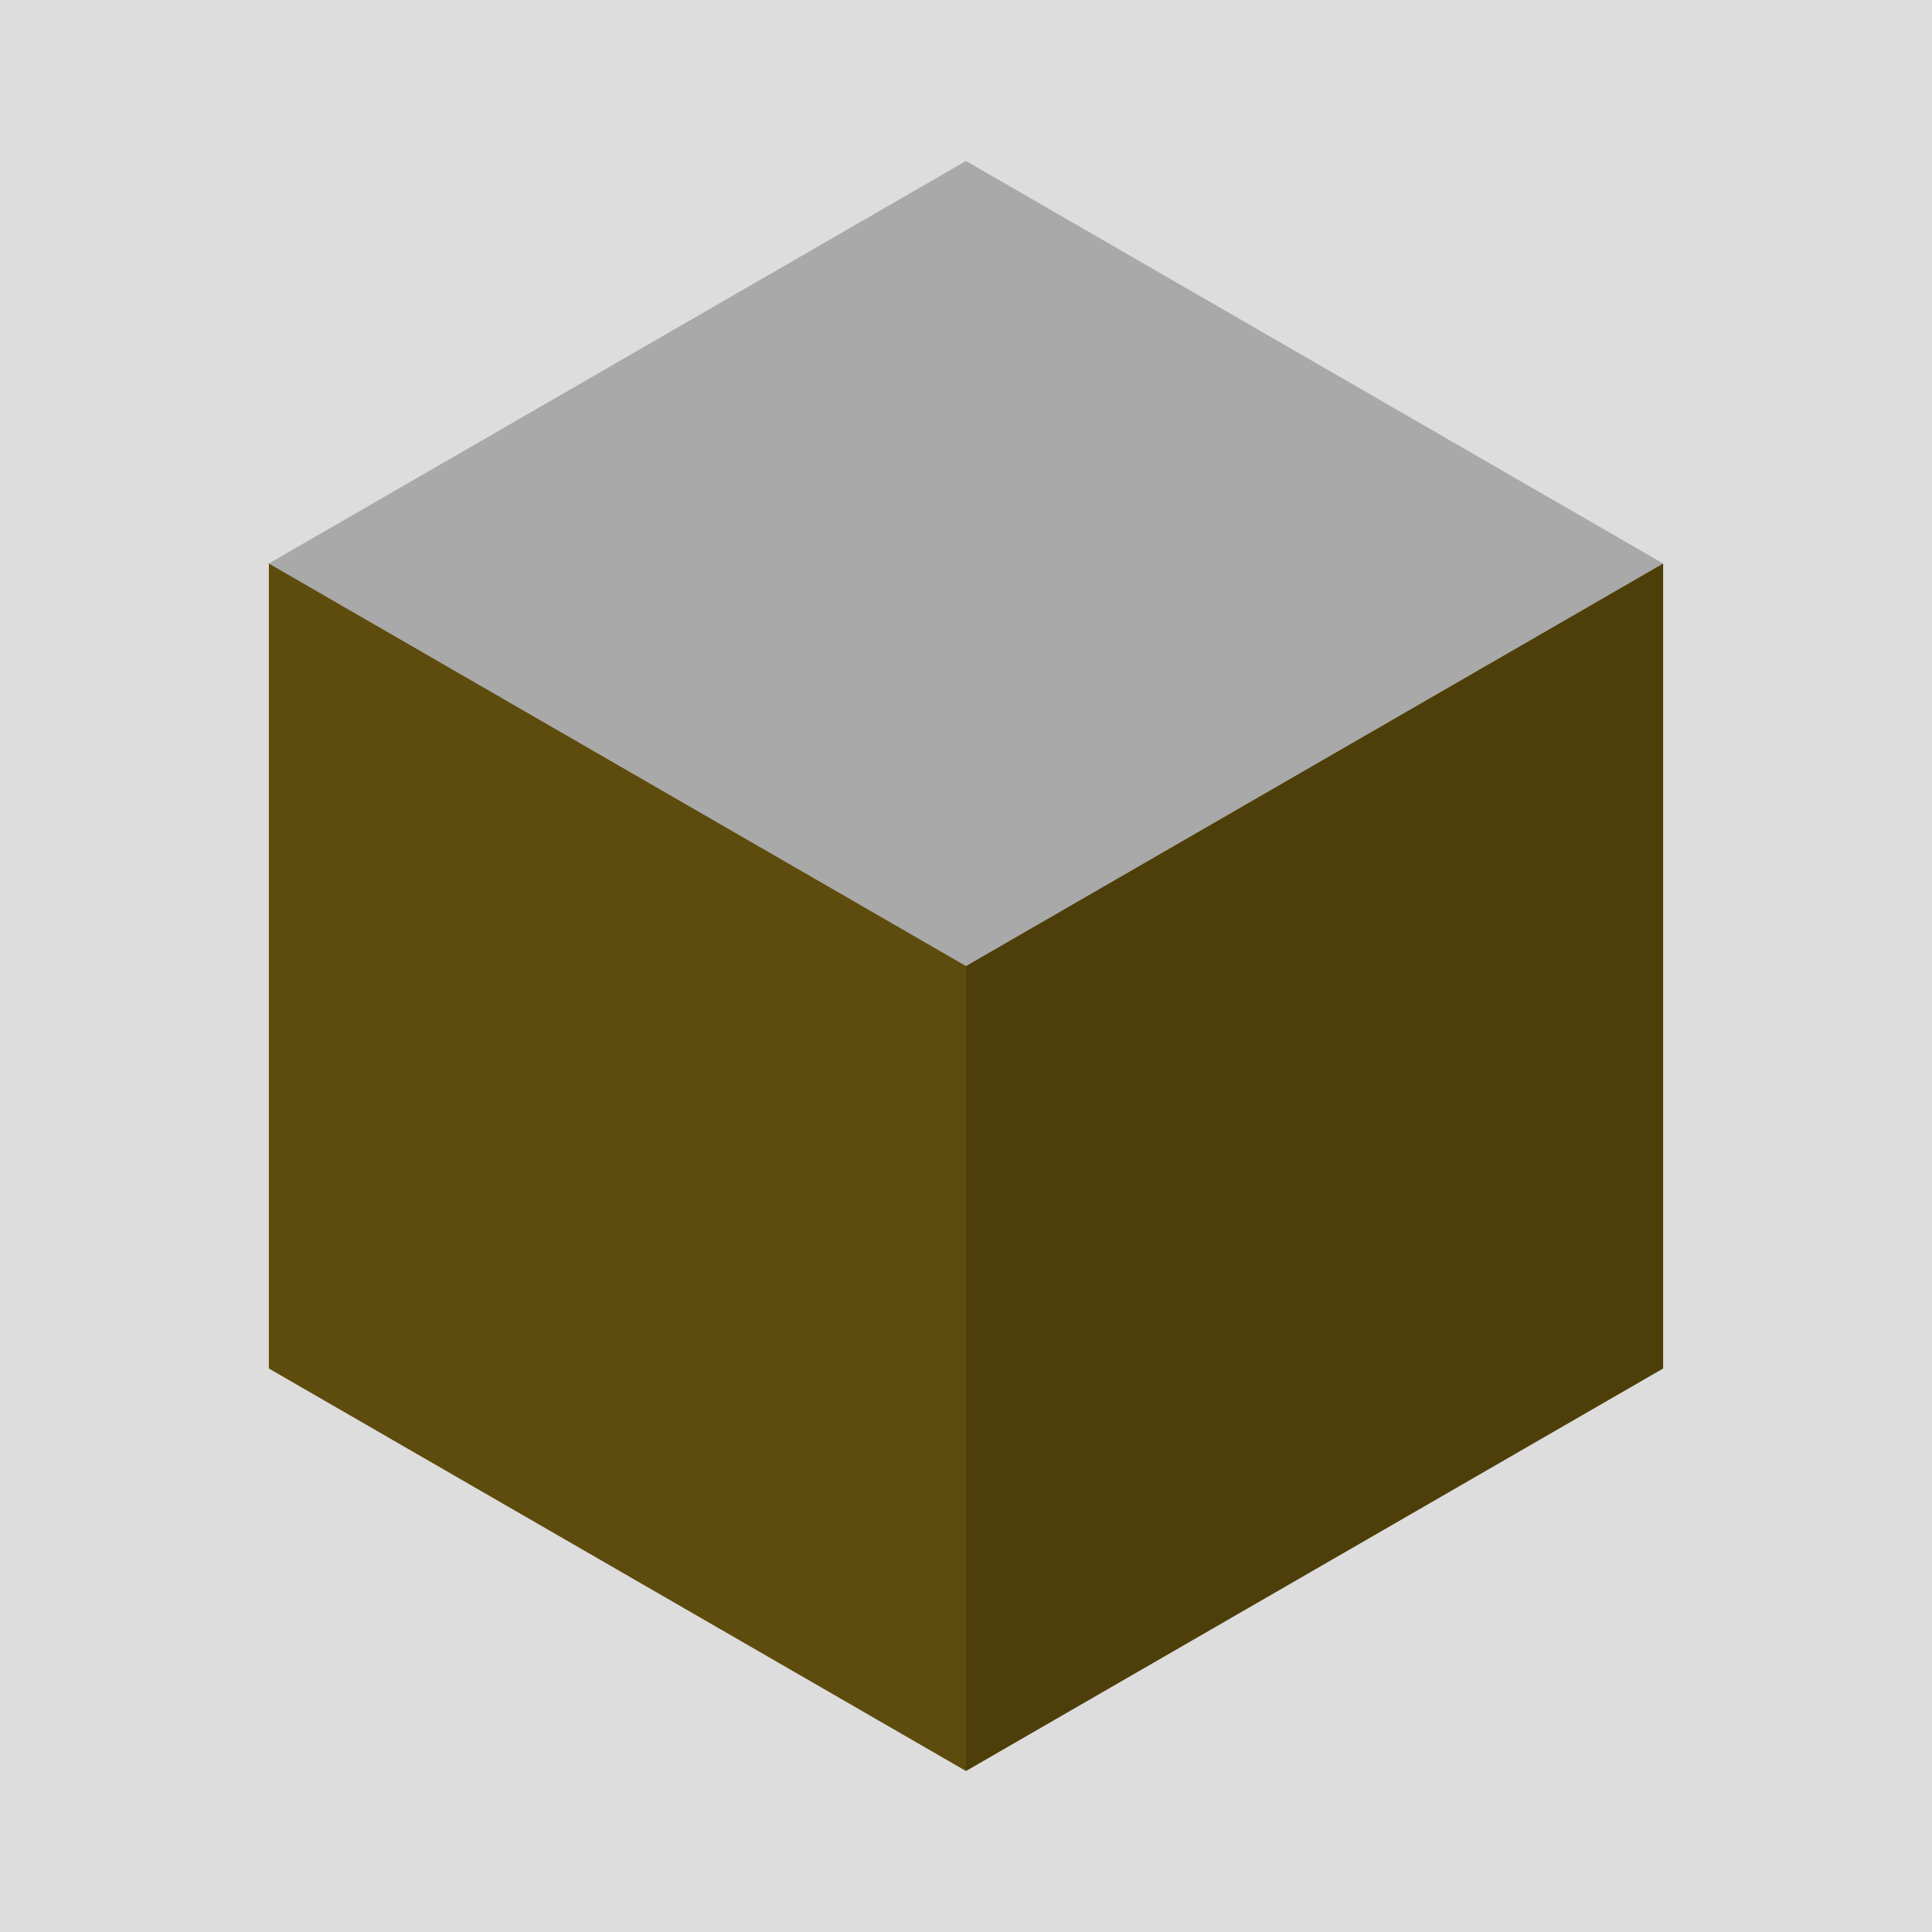 <svg xmlns="http://www.w3.org/2000/svg" width="100px" height="100px" viewBox="-10 -10 120 120">
    <path d="M-10 -10 H120 V120 H-10" fill="#DDDDDD" />
    <path d="M50 0 L93.301 25 L50 50 L6.699 25" fill="#A9A9A9" />
    <path d="M50 100 L93.301 75 V25 L50 50" fill="#4E3F0A" />
    <path d="M50 100 L6.699 75 V25 L50 50" fill="#5E4B0E" />
</svg>
